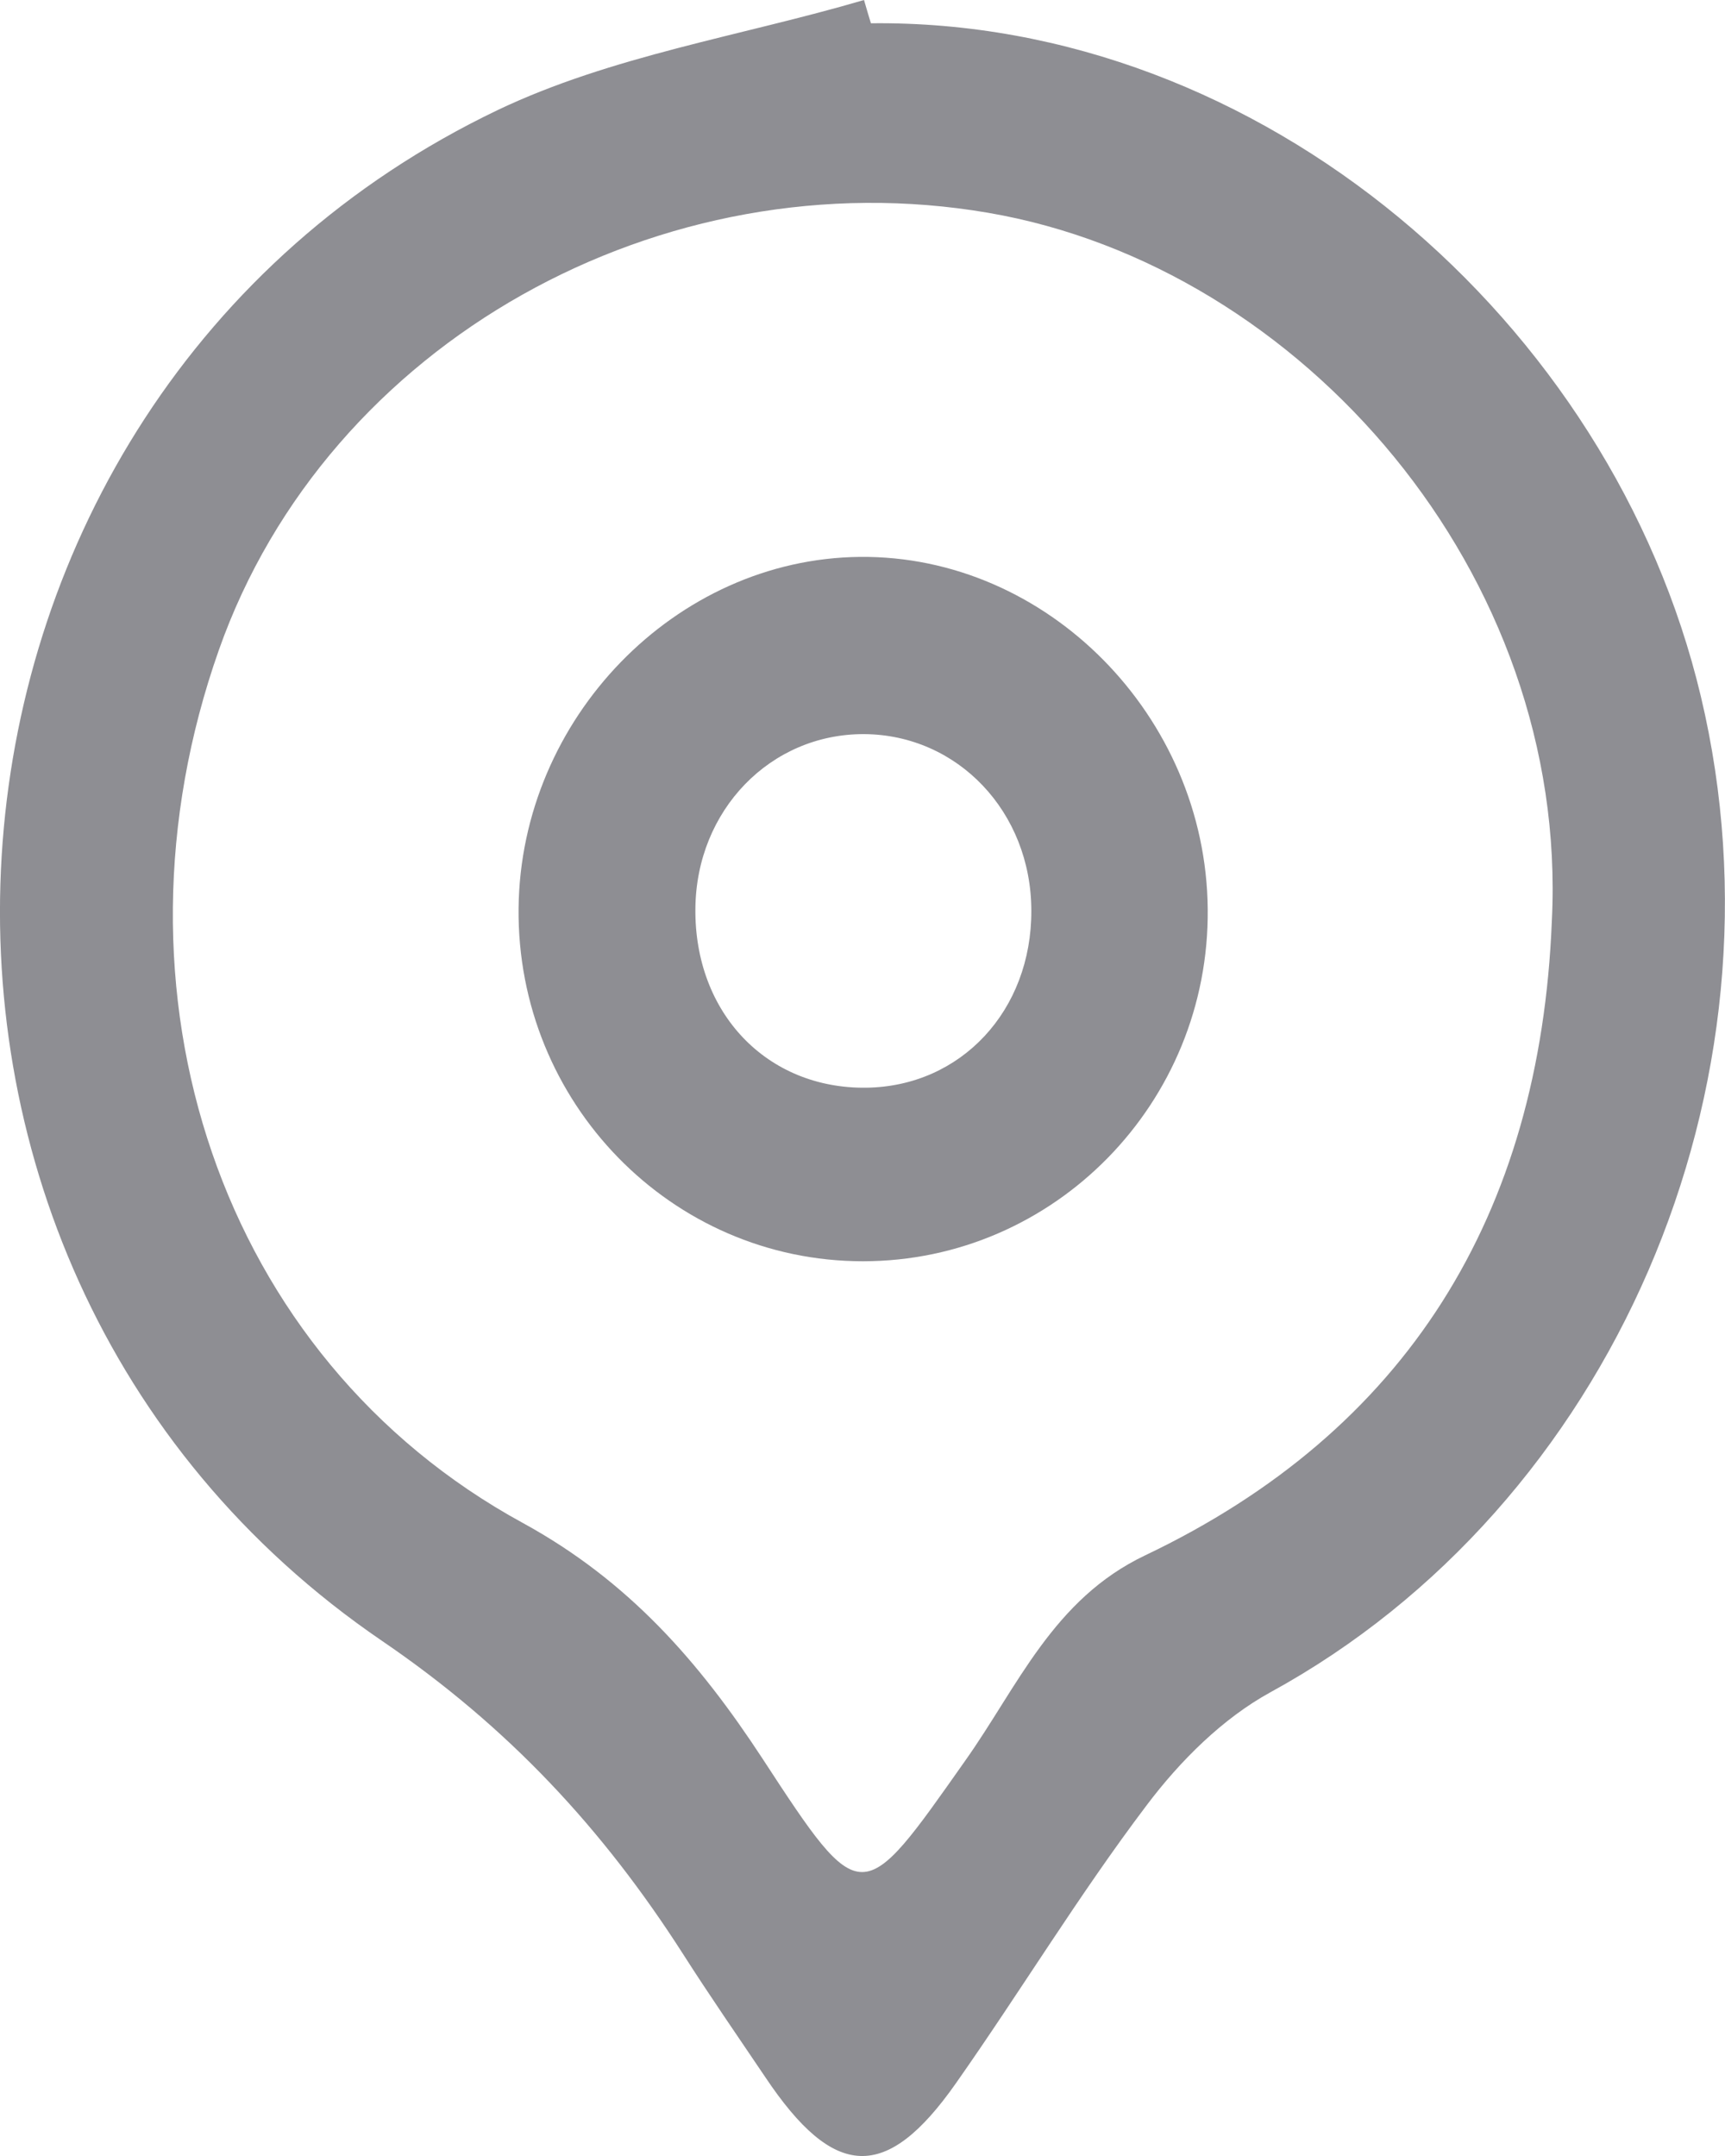 <svg width="8" height="10" viewBox="0 0 8 10" fill="none" xmlns="http://www.w3.org/2000/svg">
<path d="M4.039 0.108C5.85 0.087 7.475 1.491 7.888 3.23C8.318 5.038 7.475 6.983 5.892 7.849C5.671 7.97 5.473 8.167 5.318 8.373C5.004 8.788 4.733 9.236 4.433 9.663C4.11 10.123 3.868 10.111 3.549 9.634C3.421 9.444 3.29 9.255 3.167 9.062C2.796 8.483 2.359 8.011 1.772 7.611C-0.819 5.844 -0.508 1.86 2.307 0.511C2.837 0.258 3.439 0.167 4.007 0C4.018 0.037 4.028 0.073 4.039 0.108ZM7.197 4.27C7.277 2.665 6.04 1.237 4.583 0.987C3.074 0.728 1.52 1.583 1.015 3.015C0.456 4.599 1.019 6.297 2.425 7.064C2.916 7.333 3.242 7.707 3.537 8.158C3.997 8.863 3.995 8.85 4.476 8.167C4.72 7.823 4.884 7.417 5.311 7.214C6.522 6.637 7.143 5.639 7.197 4.27Z" fill="#8E8E93"/>
<path d="M4.002 5.85C3.113 5.85 2.396 5.113 2.405 4.213C2.414 3.332 3.133 2.592 3.987 2.583C4.855 2.574 5.593 3.321 5.601 4.216C5.61 5.115 4.89 5.85 4.002 5.85ZM4.783 4.223C4.782 3.766 4.442 3.408 4.008 3.405C3.573 3.403 3.229 3.758 3.225 4.214C3.22 4.699 3.557 5.051 4.018 5.045C4.457 5.039 4.785 4.687 4.783 4.223Z" fill="#8E8E93"/>
</svg>
